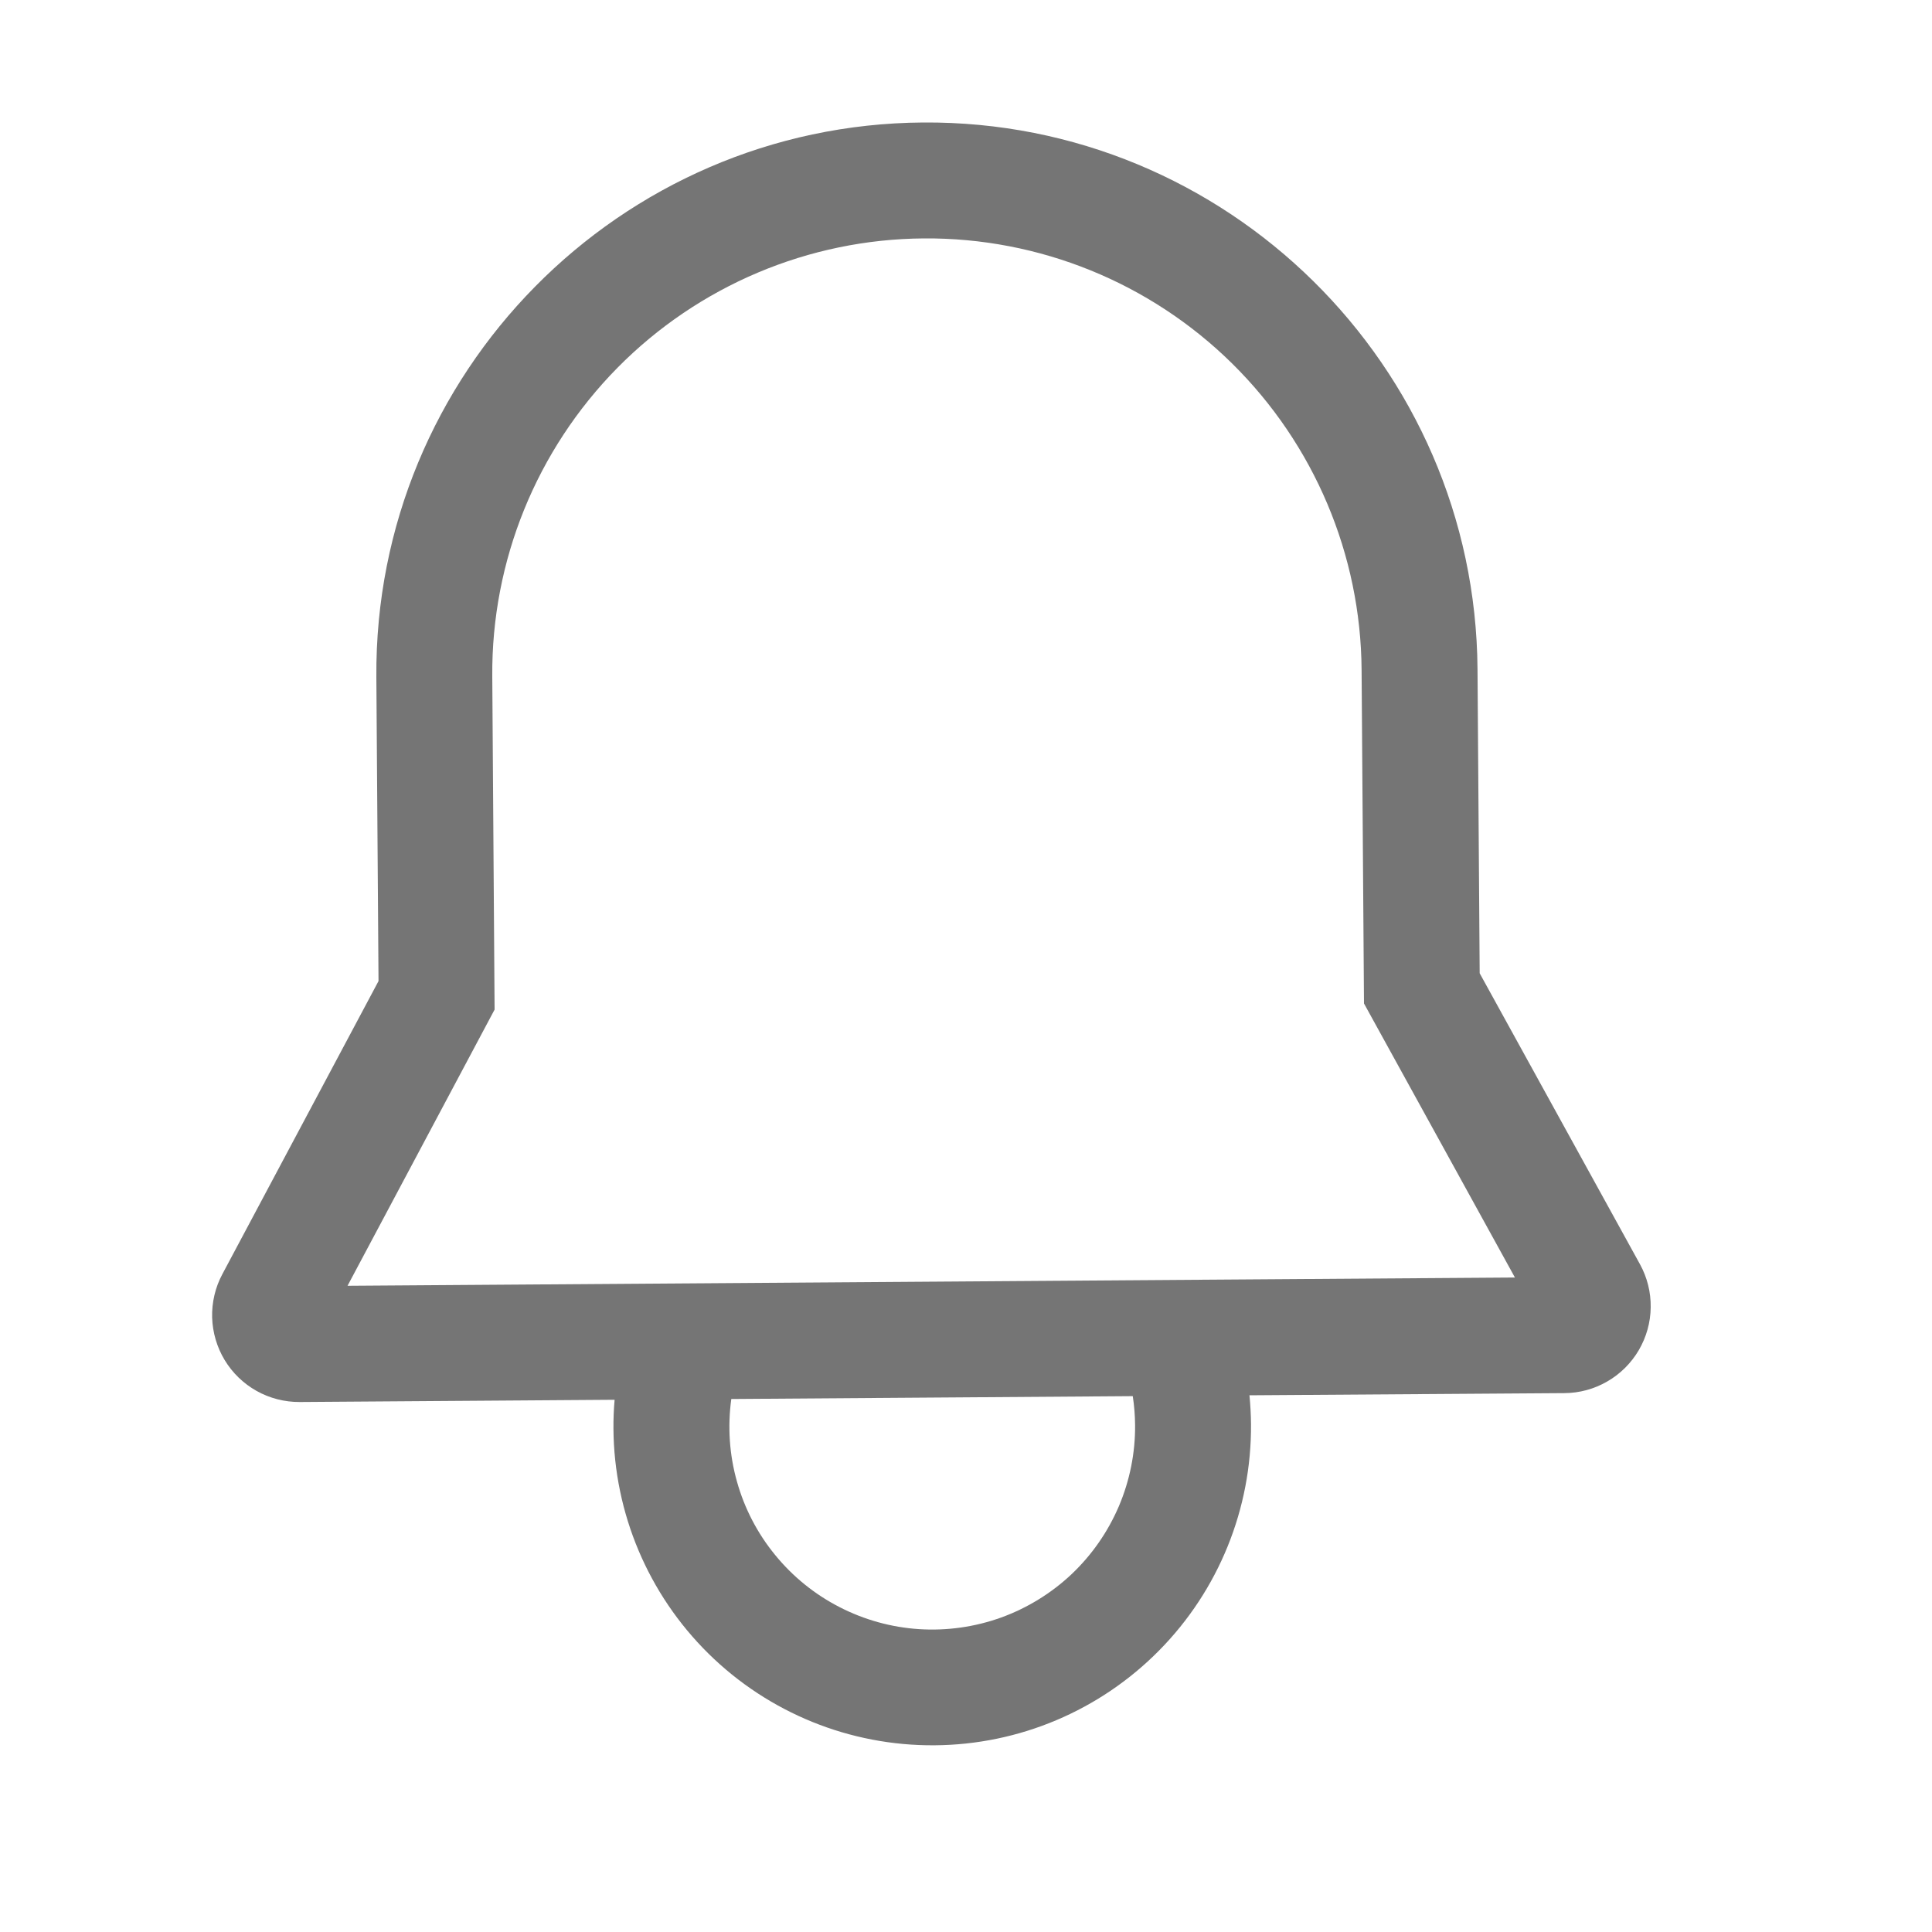 <svg width="25" height="25" viewBox="0 0 25 25" fill="none" xmlns="http://www.w3.org/2000/svg">
<path d="M21.221 16.359L19.147 12.594L19.119 8.66C19.092 4.731 15.873 1.557 11.945 1.585C8.016 1.612 4.842 4.831 4.87 8.76L4.898 12.695L2.877 16.488C2.785 16.66 2.74 16.853 2.745 17.048C2.751 17.243 2.807 17.433 2.907 17.599C3.008 17.766 3.151 17.904 3.321 17.999C3.491 18.094 3.683 18.143 3.878 18.142L7.953 18.113C7.942 18.238 7.937 18.363 7.938 18.488C7.946 19.582 8.388 20.628 9.167 21.397C9.946 22.165 10.998 22.592 12.092 22.584C13.186 22.577 14.232 22.135 15 21.356C15.769 20.577 16.196 19.524 16.188 18.43C16.187 18.304 16.18 18.179 16.168 18.055L20.243 18.027C20.438 18.026 20.629 17.974 20.798 17.876C20.967 17.779 21.107 17.639 21.206 17.471C21.304 17.303 21.358 17.112 21.36 16.917C21.363 16.722 21.315 16.53 21.221 16.359L21.221 16.359ZM14.688 18.441C14.691 18.802 14.619 19.159 14.478 19.491C14.336 19.823 14.128 20.122 13.866 20.37C13.604 20.617 13.293 20.808 12.954 20.931C12.615 21.053 12.254 21.104 11.894 21.081C11.534 21.058 11.182 20.96 10.862 20.795C10.541 20.63 10.258 20.401 10.03 20.121C9.801 19.842 9.633 19.518 9.536 19.171C9.438 18.824 9.414 18.46 9.463 18.103L14.658 18.066C14.677 18.19 14.687 18.316 14.688 18.441V18.441ZM4.497 16.638L6.4 13.064L6.37 8.749C6.359 7.257 6.942 5.823 7.989 4.76C9.037 3.698 10.463 3.095 11.955 3.085C13.447 3.074 14.882 3.657 15.944 4.704C17.006 5.752 17.609 7.178 17.619 8.67L17.65 12.985L19.603 16.531L4.497 16.638Z" fill="#757575"/>
</svg>
